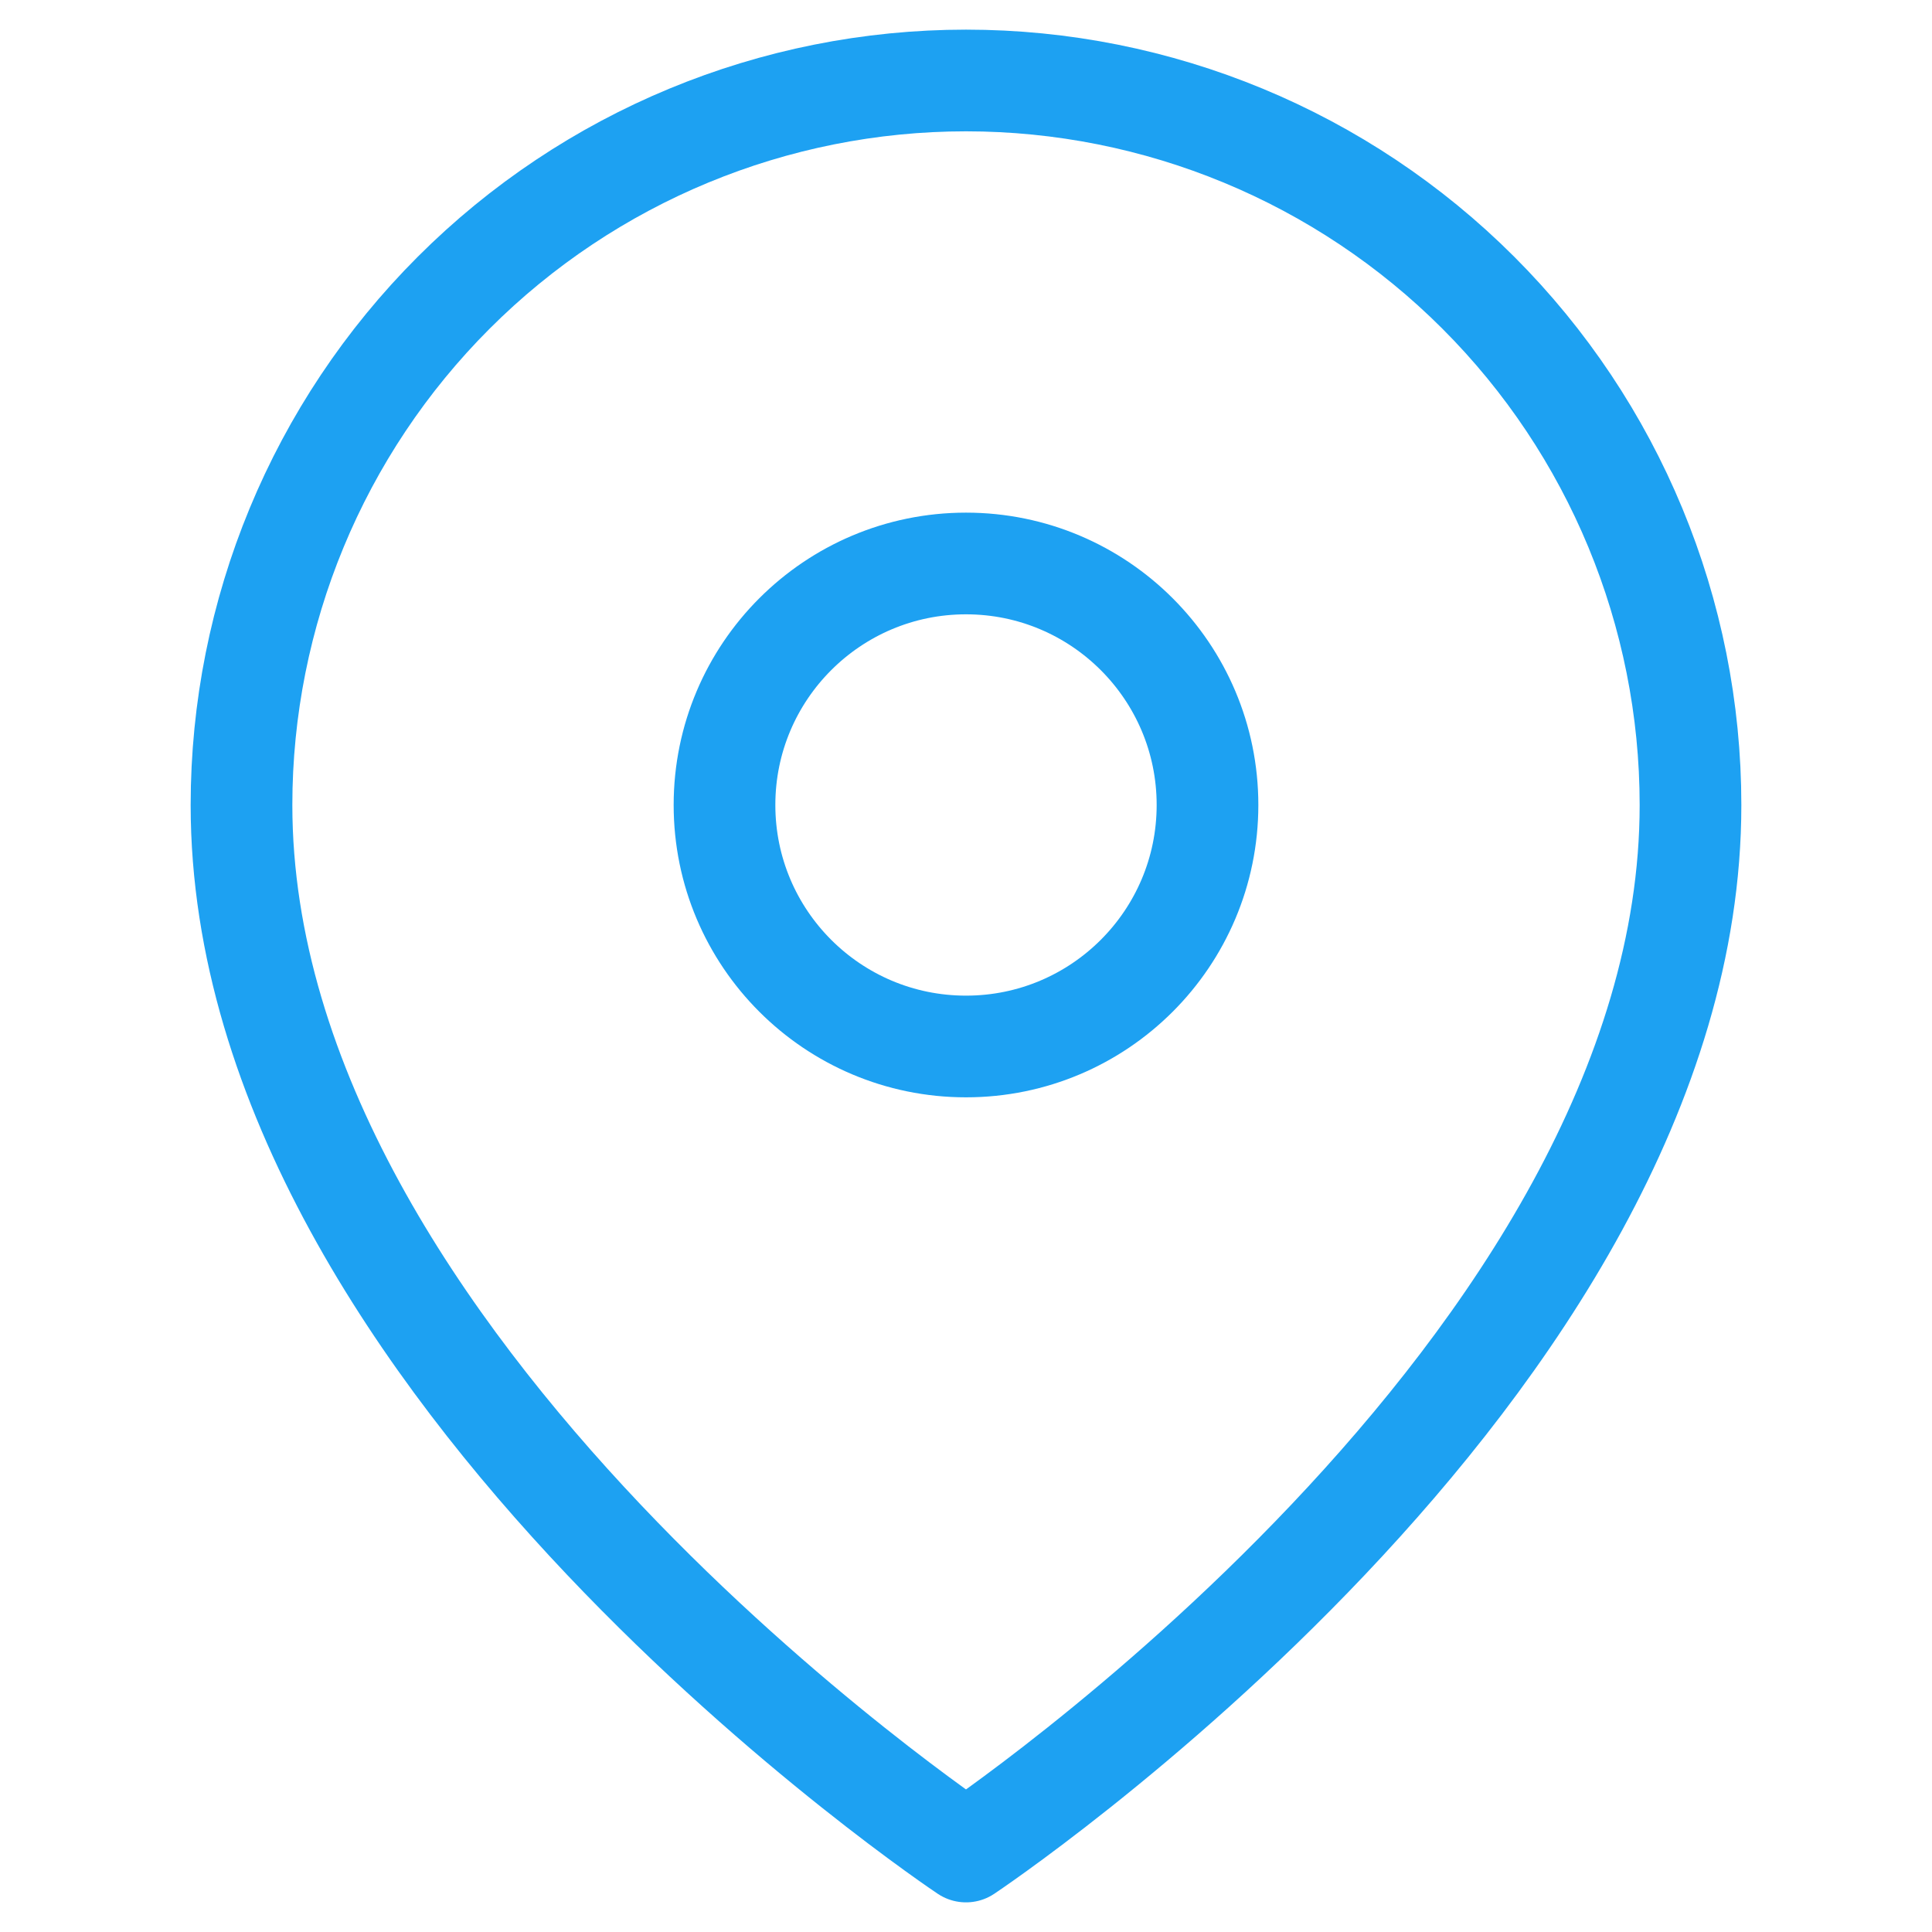 <svg width="38" height="38" viewBox="0 0 38 38" fill="none" xmlns="http://www.w3.org/2000/svg">
<path d="M33.25 15.833C33.25 26.917 19 36.417 19 36.417C19 36.417 4.75 26.917 4.75 15.833C4.75 12.054 6.251 8.429 8.924 5.757C11.596 3.085 15.221 1.583 19 1.583C22.779 1.583 26.404 3.085 29.076 5.757C31.749 8.429 33.25 12.054 33.25 15.833Z" stroke="rgba(29, 161, 242, 1)" stroke-width="2" stroke-linecap="round" stroke-linejoin="round"/>
<path d="M19 20.583C21.623 20.583 23.75 18.457 23.75 15.833C23.75 13.21 21.623 11.083 19 11.083C16.377 11.083 14.25 13.21 14.25 15.833C14.25 18.457 16.377 20.583 19 20.583Z" stroke="rgba(29, 161, 242, 1)" stroke-width="2" stroke-linecap="round" stroke-linejoin="round"/>
</svg>
